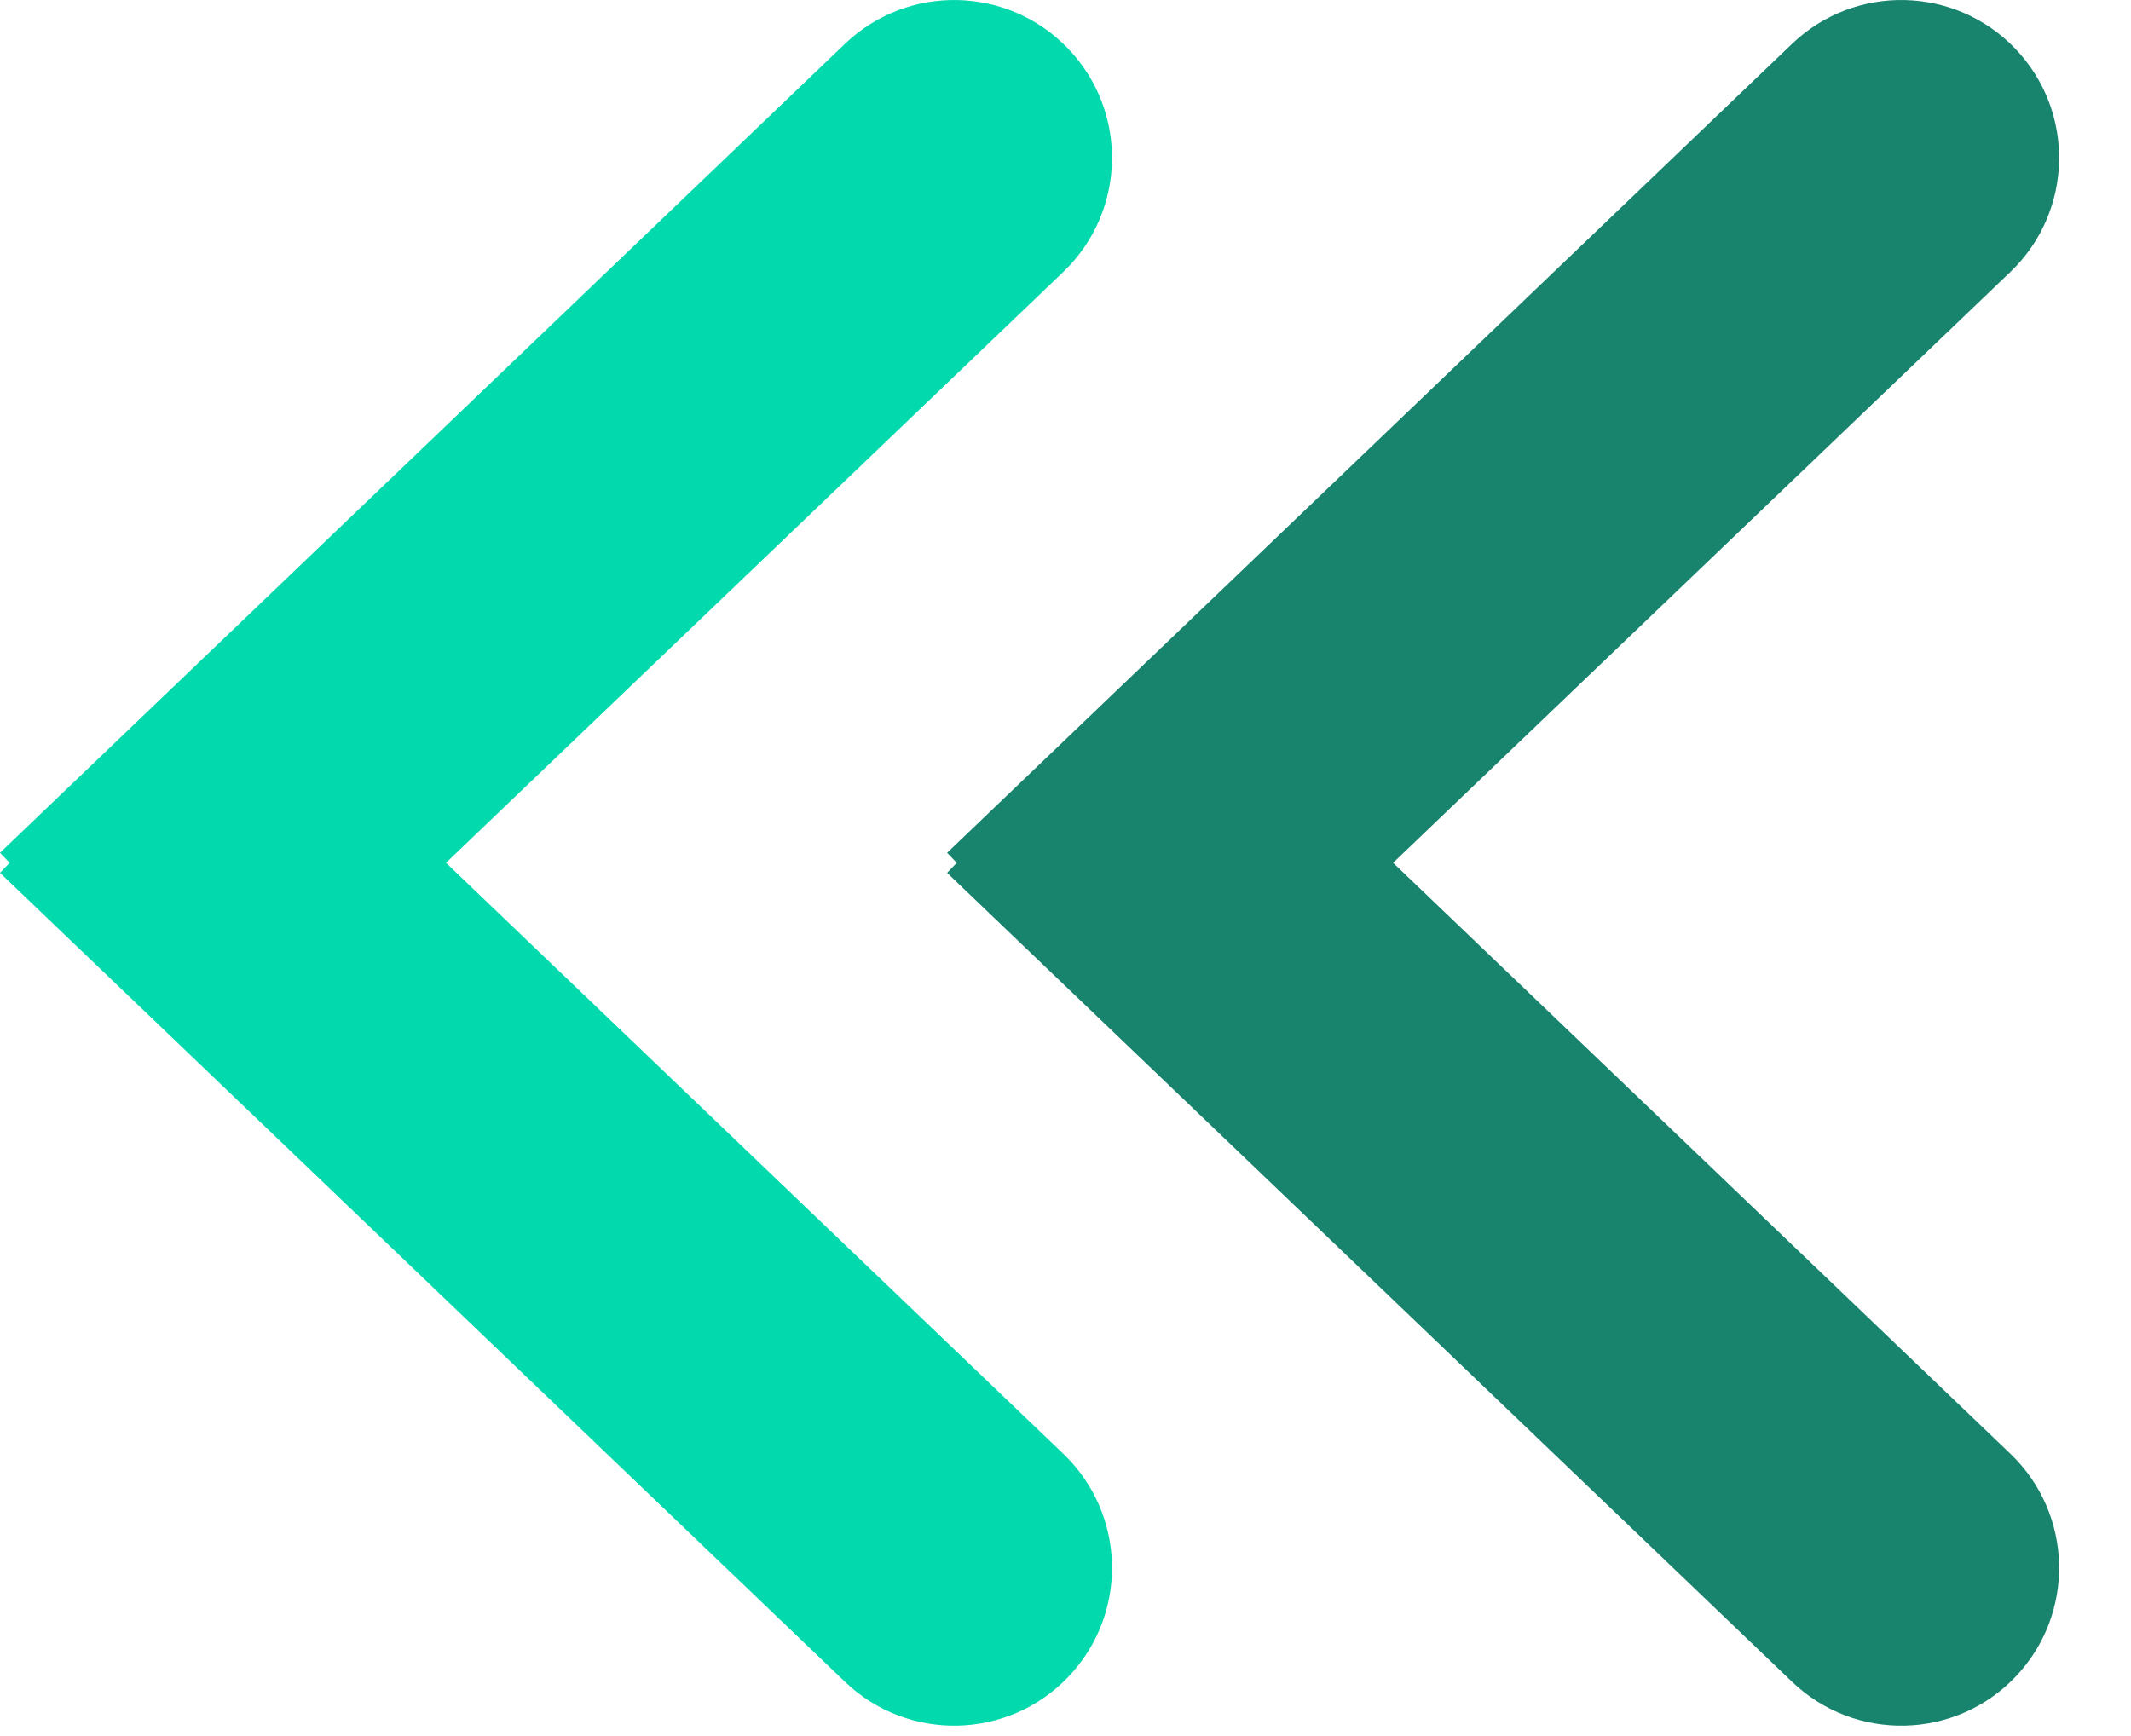 <svg width="27" height="22" viewBox="0 0 27 22" fill="none" xmlns="http://www.w3.org/2000/svg">
<path fill-rule="evenodd" clip-rule="evenodd" d="M13.534 0.617C14.298 1.415 14.27 2.681 13.473 3.445L5.651 10.934L13.473 18.424C14.27 19.188 14.298 20.454 13.534 21.252C12.77 22.05 11.504 22.077 10.706 21.313L4.33525e-06 11.061L0.122 10.934L0 10.807L10.706 0.555C11.504 -0.208 12.77 -0.181 13.534 0.617Z" fill="#02D9AD"/>
<path fill-rule="evenodd" clip-rule="evenodd" d="M25.534 0.617C26.298 1.415 26.27 2.681 25.473 3.445L17.651 10.934L25.473 18.424C26.27 19.188 26.298 20.454 25.534 21.252C24.77 22.05 23.504 22.077 22.706 21.313L12 11.061L12.122 10.934L12 10.807L22.706 0.555C23.504 -0.208 24.77 -0.181 25.534 0.617Z" fill="#18846E"/>
</svg>

